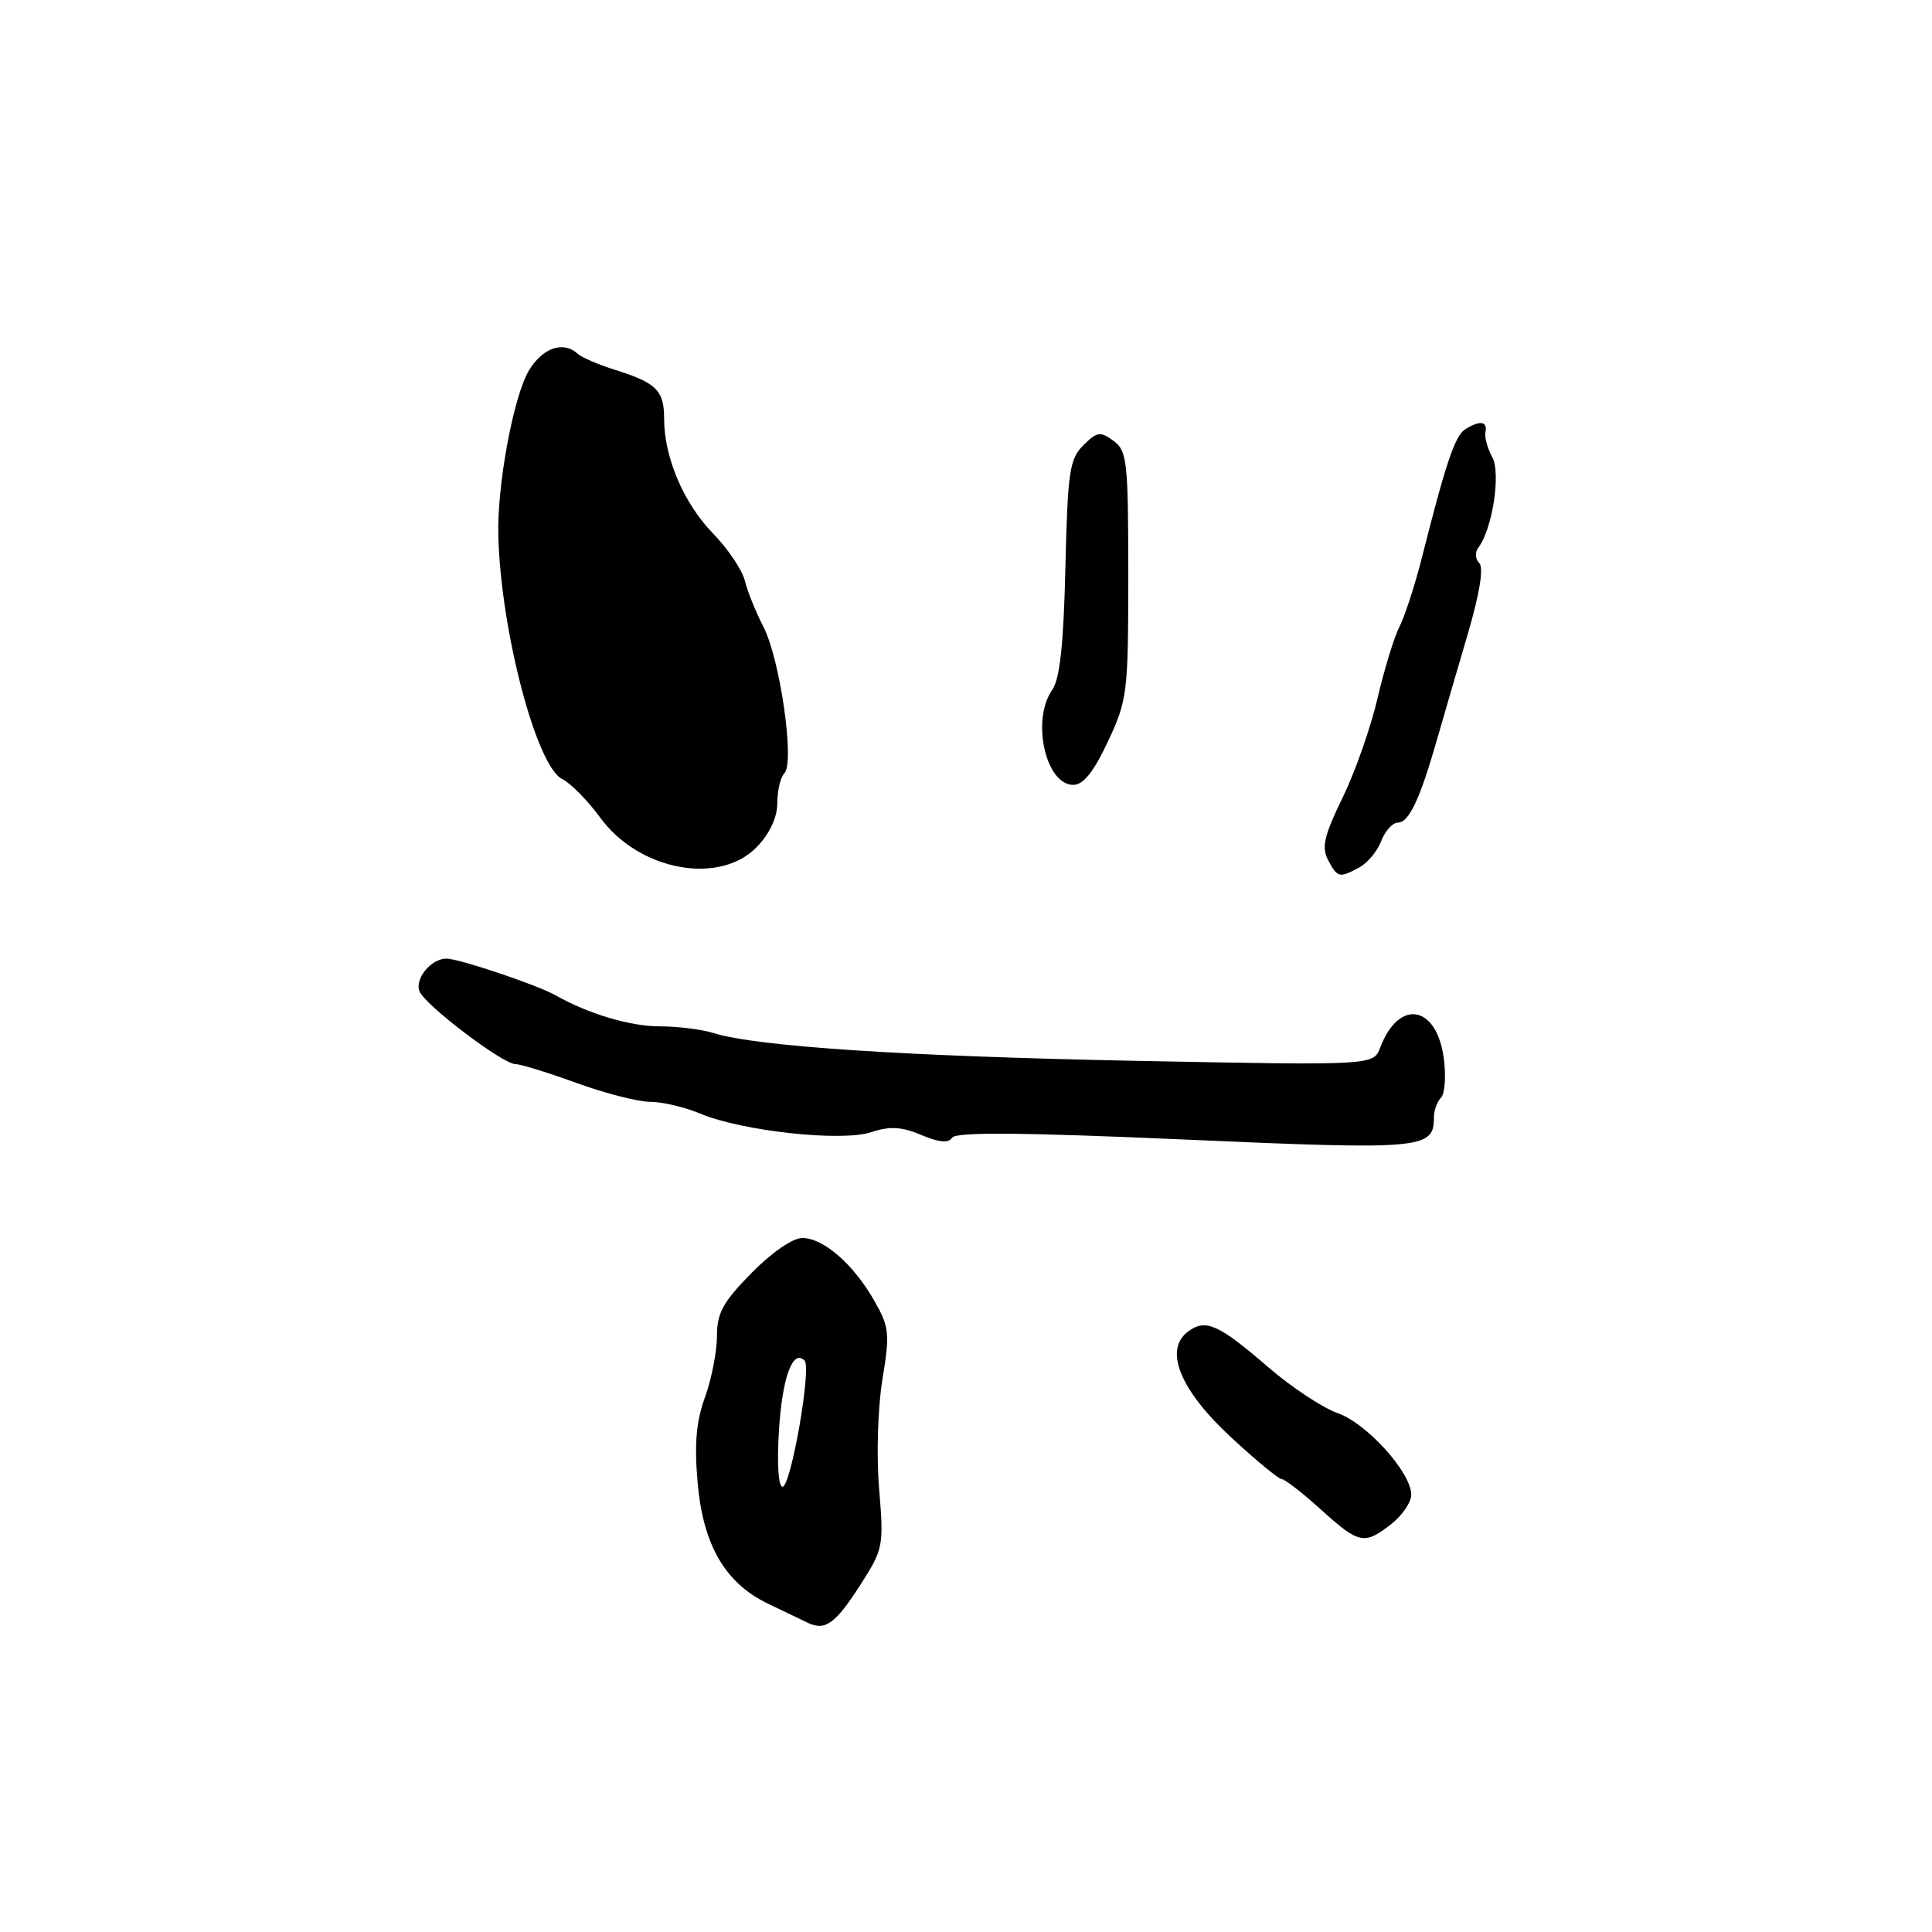 <?xml version="1.0" encoding="UTF-8" standalone="no"?>
<!DOCTYPE svg PUBLIC "-//W3C//DTD SVG 1.1//EN" "http://www.w3.org/Graphics/SVG/1.1/DTD/svg11.dtd" >
<svg xmlns="http://www.w3.org/2000/svg" xmlns:xlink="http://www.w3.org/1999/xlink" version="1.1" viewBox="0 0 256 256">
 <g >
 <path fill="currentColor"
d=" M 114.03 209.96 C 117.04 205.26 117.12 204.84 116.49 197.30 C 116.12 192.91 116.31 186.58 116.92 182.82 C 117.93 176.67 117.84 175.84 115.83 172.32 C 113.09 167.53 109.15 164.08 106.35 164.04 C 105.08 164.01 102.31 165.91 99.60 168.66 C 95.80 172.52 95.00 173.97 95.00 177.04 C 95.00 179.08 94.29 182.72 93.42 185.12 C 92.25 188.34 91.99 191.35 92.44 196.49 C 93.17 204.76 96.10 209.78 101.79 212.51 C 103.83 213.49 106.17 214.62 107.00 215.01 C 109.35 216.14 110.67 215.19 114.03 209.96 Z  M 184.37 201.93 C 185.81 200.79 187.00 199.05 187.00 198.06 C 187.00 195.13 181.11 188.59 177.23 187.24 C 175.25 186.54 171.12 183.81 168.06 181.17 C 161.47 175.48 159.77 174.71 157.46 176.41 C 154.17 178.81 156.31 184.14 163.09 190.42 C 166.40 193.49 169.44 196.00 169.85 196.00 C 170.25 196.00 172.57 197.80 175.00 200.00 C 180.08 204.60 180.78 204.75 184.37 201.93 Z  M 156.87 150.99 C 188.52 152.39 190.00 152.26 190.00 148.08 C 190.00 147.15 190.42 145.97 190.94 145.45 C 191.46 144.93 191.62 142.57 191.31 140.21 C 190.35 133.15 185.35 132.31 182.89 138.80 C 181.98 141.18 181.98 141.18 150.74 140.57 C 120.08 139.97 100.35 138.68 94.60 136.90 C 93.01 136.40 89.80 136.00 87.47 136.00 C 83.51 136.00 77.98 134.35 73.60 131.88 C 71.20 130.51 60.92 127.06 59.18 127.02 C 57.17 126.99 54.93 129.66 55.58 131.34 C 56.27 133.15 66.61 141.00 68.30 141.00 C 68.96 141.00 72.61 142.12 76.40 143.50 C 80.19 144.88 84.59 146.00 86.18 146.00 C 87.77 146.00 90.74 146.70 92.78 147.56 C 98.34 149.88 111.51 151.32 115.43 150.02 C 117.92 149.20 119.46 149.29 122.08 150.39 C 124.45 151.39 125.69 151.50 126.16 150.75 C 126.63 149.98 135.47 150.05 156.87 150.99 Z  M 180.11 114.94 C 181.20 114.36 182.51 112.78 183.02 111.44 C 183.53 110.10 184.53 109.00 185.23 109.00 C 186.69 109.00 188.15 105.90 190.41 98.00 C 191.28 94.97 193.11 88.69 194.48 84.04 C 196.07 78.62 196.62 75.22 196.01 74.61 C 195.48 74.08 195.42 73.16 195.88 72.57 C 197.75 70.15 198.90 62.68 197.73 60.57 C 197.10 59.43 196.69 57.94 196.83 57.25 C 197.13 55.80 196.08 55.66 194.13 56.90 C 192.79 57.75 191.59 61.31 188.38 74.00 C 187.47 77.58 186.15 81.64 185.44 83.03 C 184.73 84.42 183.42 88.70 182.53 92.53 C 181.64 96.36 179.56 102.29 177.90 105.70 C 175.45 110.73 175.09 112.29 175.97 113.95 C 177.24 116.32 177.45 116.37 180.11 114.94 Z  M 100.31 112.20 C 102.01 110.43 103.00 108.28 103.00 106.40 C 103.00 104.75 103.42 102.97 103.94 102.45 C 105.33 101.05 103.36 87.31 101.16 83.06 C 100.15 81.10 99.03 78.34 98.69 76.93 C 98.34 75.52 96.45 72.71 94.48 70.69 C 90.59 66.68 88.00 60.60 88.00 55.50 C 88.00 51.73 86.99 50.73 81.50 49.01 C 79.30 48.32 77.07 47.36 76.55 46.88 C 74.67 45.14 71.93 46.06 70.11 49.05 C 68.04 52.46 65.83 64.37 66.03 71.10 C 66.39 83.74 71.10 101.58 74.50 103.23 C 75.60 103.77 77.87 106.07 79.54 108.35 C 84.68 115.38 95.37 117.36 100.31 112.20 Z  M 146.81 98.25 C 149.39 92.74 149.50 91.81 149.50 76.17 C 149.50 61.10 149.35 59.73 147.54 58.41 C 145.80 57.13 145.36 57.20 143.54 59.01 C 141.71 60.84 141.47 62.54 141.17 75.22 C 140.93 85.40 140.44 89.96 139.42 91.42 C 136.63 95.40 138.54 104.00 142.22 104.00 C 143.54 104.00 144.92 102.28 146.81 98.25 Z  M 103.22 189.45 C 103.67 182.47 105.05 178.72 106.61 180.28 C 107.56 181.22 104.80 197.00 103.69 197.00 C 103.13 197.00 102.94 193.90 103.22 189.45 Z "/>
</g>
</svg>